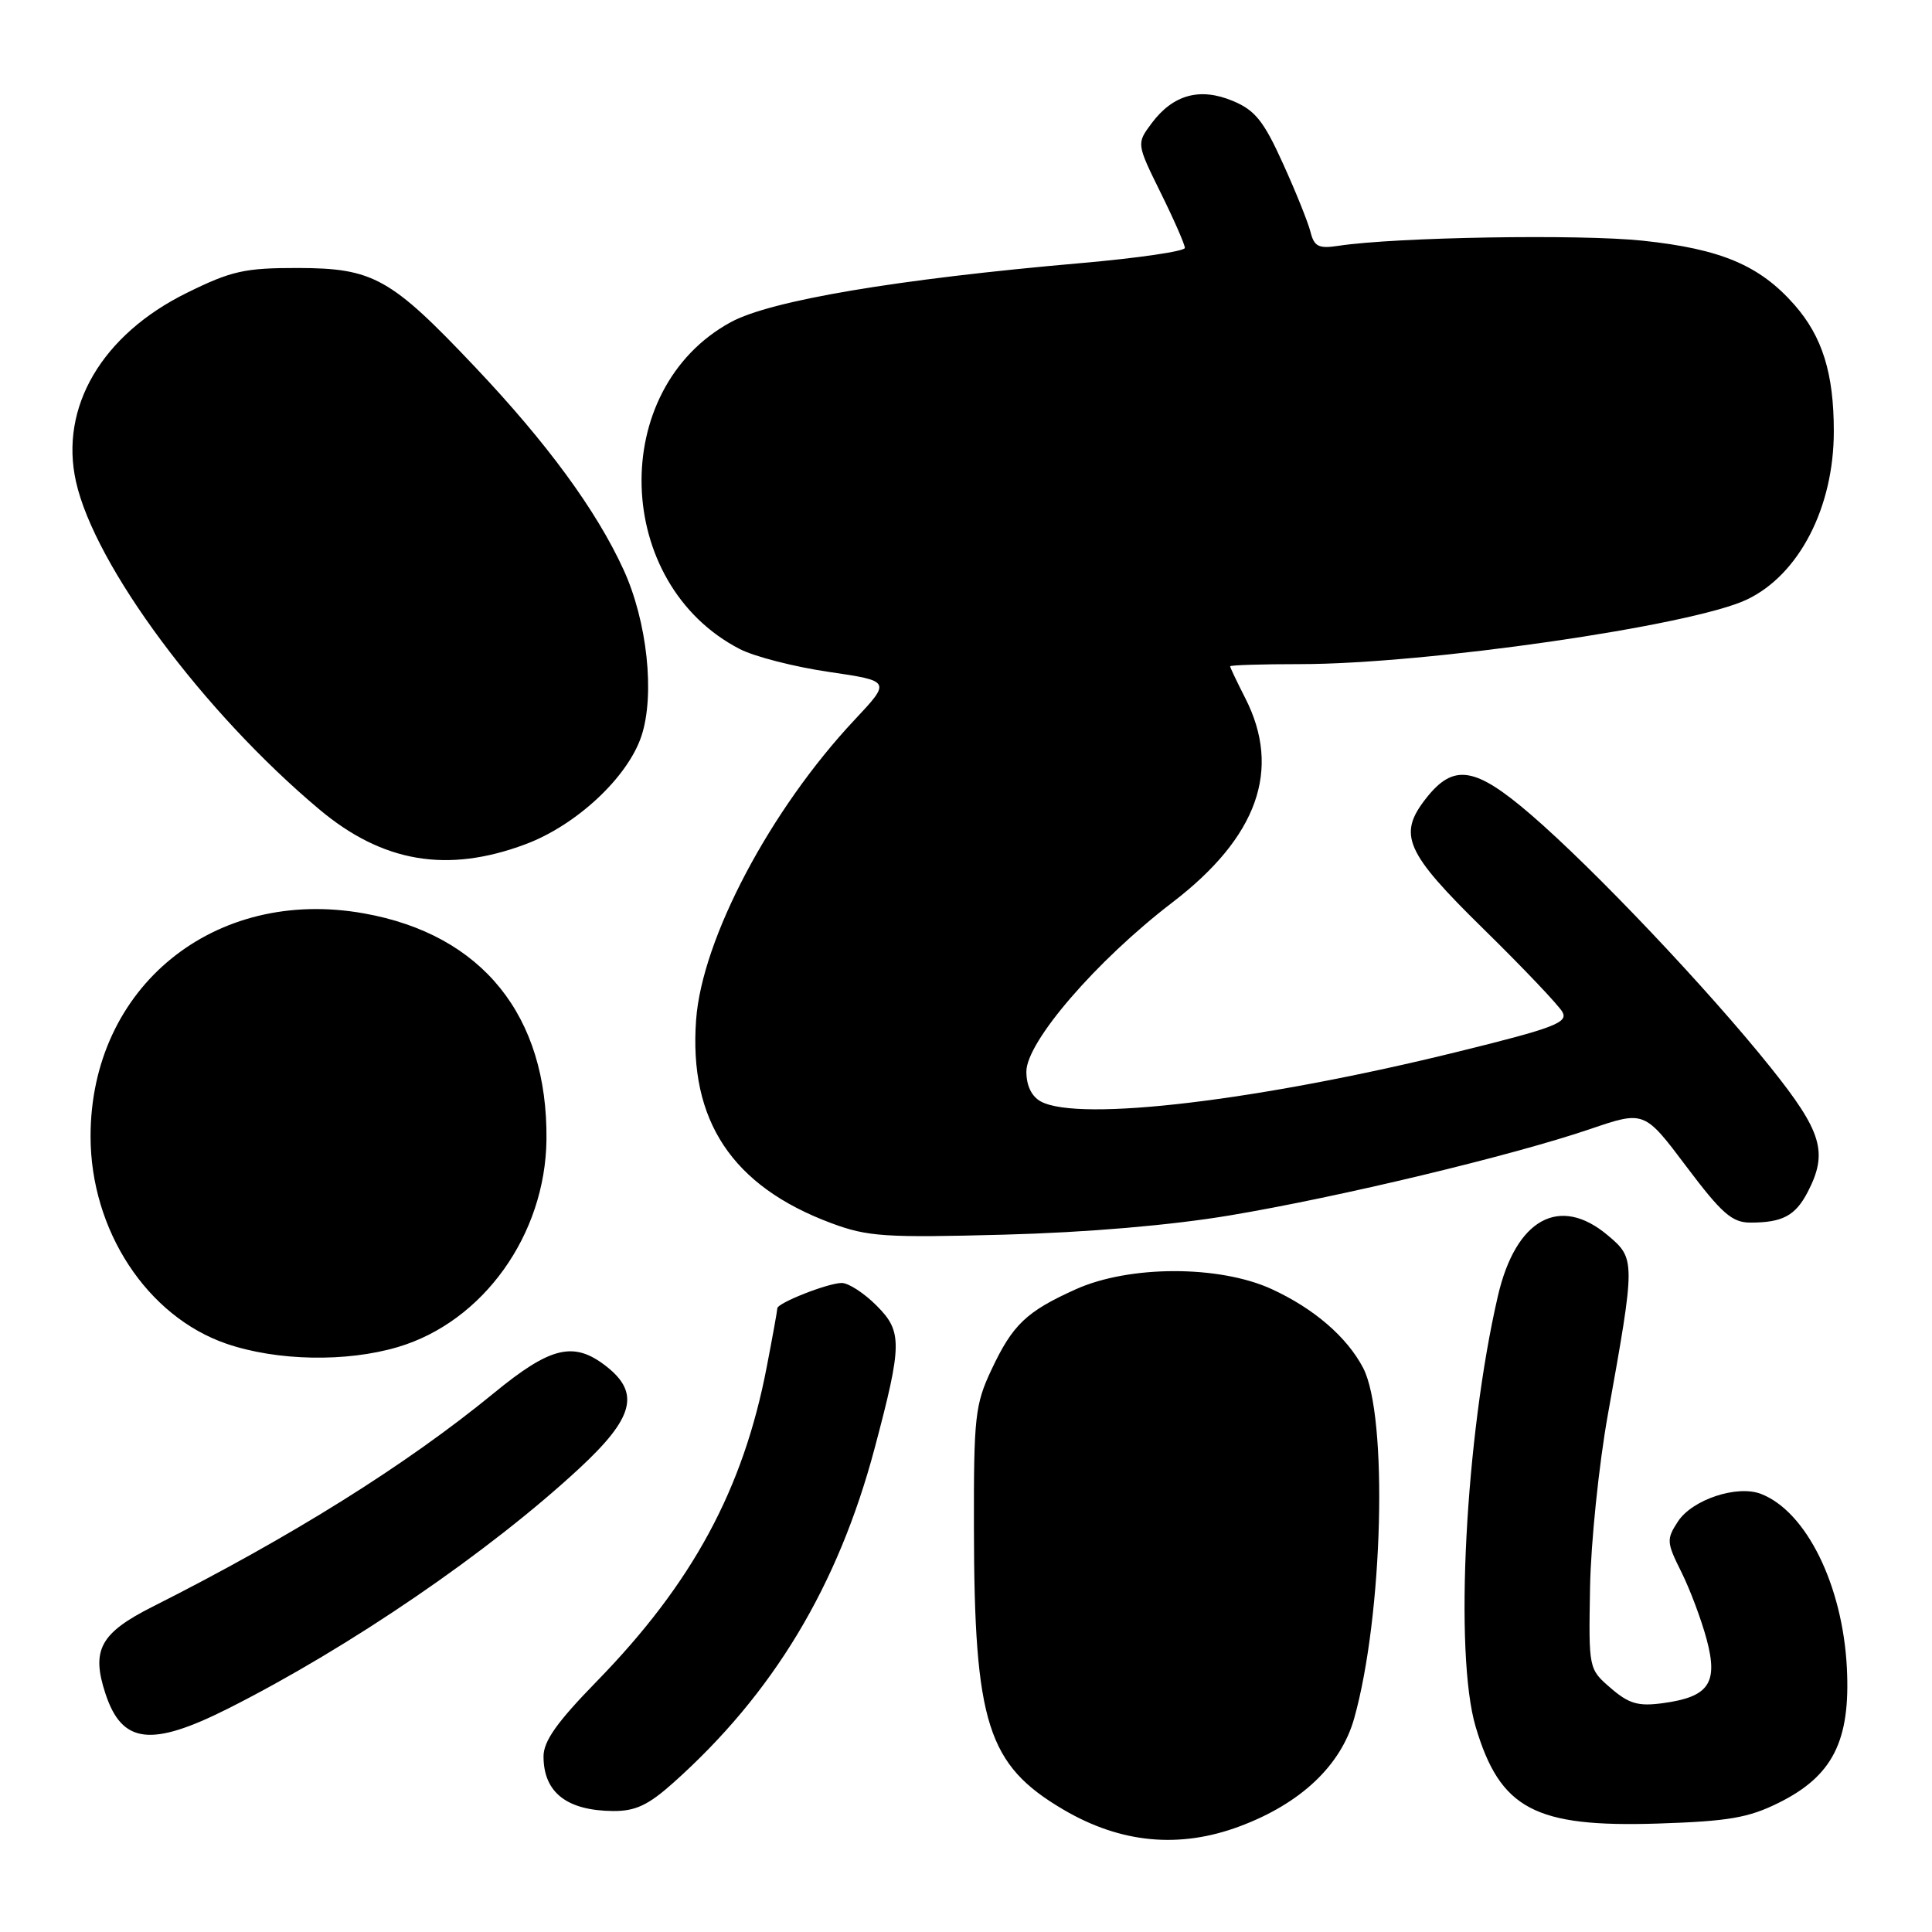 <?xml version="1.0" encoding="UTF-8" standalone="no"?>
<!DOCTYPE svg PUBLIC "-//W3C//DTD SVG 1.1//EN" "http://www.w3.org/Graphics/SVG/1.1/DTD/svg11.dtd" >
<svg xmlns="http://www.w3.org/2000/svg" xmlns:xlink="http://www.w3.org/1999/xlink" version="1.1" viewBox="0 0 256 256">
 <g >
 <path fill="currentColor"
d=" M 164.29 241.99 C 172.36 238.97 177.68 233.94 179.44 227.68 C 183.27 214.02 183.94 187.61 180.62 181.25 C 178.47 177.15 174.11 173.39 168.50 170.81 C 161.56 167.63 149.63 167.64 142.54 170.84 C 135.99 173.79 134.18 175.52 131.37 181.50 C 129.20 186.11 129.02 187.76 129.05 202.50 C 129.09 228.36 130.84 233.86 140.90 239.78 C 148.50 244.25 156.29 244.99 164.29 241.99 Z  M 235.69 238.88 C 242.85 235.33 245.21 230.67 244.72 221.00 C 244.16 210.04 239.34 200.27 233.34 197.95 C 230.17 196.73 224.24 198.70 222.34 201.60 C 220.80 203.96 220.82 204.36 222.79 208.30 C 223.94 210.61 225.45 214.64 226.15 217.26 C 227.69 223.04 226.43 224.86 220.32 225.68 C 217.07 226.12 215.84 225.76 213.43 223.68 C 210.50 221.15 210.50 221.15 210.69 210.33 C 210.80 204.37 211.86 194.10 213.04 187.50 C 216.72 167.01 216.72 166.78 213.03 163.68 C 206.65 158.31 200.85 161.51 198.48 171.72 C 194.16 190.36 192.67 219.17 195.53 228.80 C 198.77 239.71 203.37 242.15 219.69 241.63 C 229.01 241.33 231.69 240.87 235.69 238.88 Z  M 89.19 236.25 C 102.46 224.41 111.04 210.15 115.90 191.88 C 119.56 178.11 119.58 176.43 116.16 173.01 C 114.51 171.35 112.43 170.00 111.54 170.00 C 109.73 170.00 103.00 172.65 103.00 173.36 C 103.00 173.62 102.37 177.13 101.59 181.16 C 98.48 197.34 91.76 209.77 79.09 222.77 C 73.78 228.21 72.00 230.73 72.02 232.77 C 72.04 237.52 75.12 239.92 81.25 239.97 C 84.19 239.99 85.90 239.19 89.19 236.25 Z  M 30.25 226.38 C 46.38 218.25 64.78 205.67 76.75 194.58 C 83.97 187.89 84.85 184.60 80.37 181.07 C 76.04 177.67 72.99 178.39 65.38 184.64 C 53.82 194.11 38.67 203.59 20.27 212.87 C 13.27 216.39 12.06 218.63 13.98 224.44 C 16.17 231.07 20.02 231.53 30.25 226.38 Z  M 52.72 178.49 C 64.02 175.14 72.27 163.61 72.41 151.00 C 72.58 134.59 63.90 123.82 48.23 121.03 C 28.36 117.47 12.00 130.82 12.00 150.57 C 12.00 163.02 19.48 174.43 30.00 178.05 C 36.69 180.34 45.88 180.52 52.72 178.49 Z  M 163.00 161.04 C 177.51 158.61 200.34 153.13 210.69 149.61 C 217.88 147.16 217.88 147.16 223.46 154.58 C 228.15 160.81 229.51 162.00 231.94 162.00 C 236.20 162.00 237.90 161.09 239.54 157.93 C 242.25 152.69 241.44 149.97 234.63 141.46 C 226.32 131.08 211.23 115.16 202.86 107.95 C 195.46 101.58 192.62 101.13 188.98 105.76 C 185.17 110.60 186.17 112.89 196.58 123.10 C 201.85 128.27 206.56 133.23 207.04 134.11 C 207.80 135.50 205.88 136.23 193.21 139.35 C 166.90 145.84 143.03 148.69 137.93 145.96 C 136.70 145.30 136.00 143.87 136.00 141.99 C 136.00 138.05 145.28 127.29 155.33 119.59 C 166.64 110.93 169.84 101.98 165.00 92.50 C 163.90 90.34 163.00 88.45 163.00 88.29 C 163.00 88.13 167.17 88.00 172.26 88.00 C 188.95 88.00 224.16 82.92 231.46 79.45 C 238.39 76.16 243.00 67.23 242.99 57.12 C 242.99 49.47 241.47 44.61 237.79 40.41 C 233.18 35.16 228.05 32.99 217.65 31.89 C 209.28 31.01 184.93 31.42 177.36 32.57 C 174.73 32.97 174.14 32.68 173.65 30.74 C 173.33 29.47 171.69 25.38 169.99 21.65 C 167.46 16.05 166.30 14.60 163.37 13.38 C 159.00 11.55 155.44 12.53 152.60 16.33 C 150.59 19.03 150.59 19.03 153.79 25.53 C 155.56 29.11 157.00 32.40 157.00 32.85 C 157.00 33.29 150.81 34.20 143.25 34.86 C 118.85 36.99 102.11 39.81 96.83 42.69 C 80.52 51.57 81.24 77.36 98.04 86.01 C 99.99 87.01 105.29 88.37 109.83 89.03 C 118.06 90.24 118.06 90.24 113.25 95.37 C 102.07 107.28 93.03 124.38 92.24 135.11 C 91.25 148.49 97.02 157.18 110.14 162.07 C 114.96 163.87 117.26 164.02 133.00 163.60 C 144.01 163.31 155.14 162.36 163.00 161.04 Z  M 69.62 111.87 C 76.39 109.34 83.19 102.99 85.00 97.51 C 86.80 92.04 85.76 82.33 82.62 75.48 C 79.02 67.62 72.49 58.70 62.91 48.59 C 51.77 36.82 49.46 35.53 39.48 35.51 C 32.42 35.50 30.67 35.89 24.77 38.80 C 13.51 44.34 7.86 53.96 10.07 63.83 C 12.57 74.99 26.97 94.37 42.30 107.24 C 50.70 114.29 59.27 115.74 69.62 111.87 Z "/>
</g>
</svg>